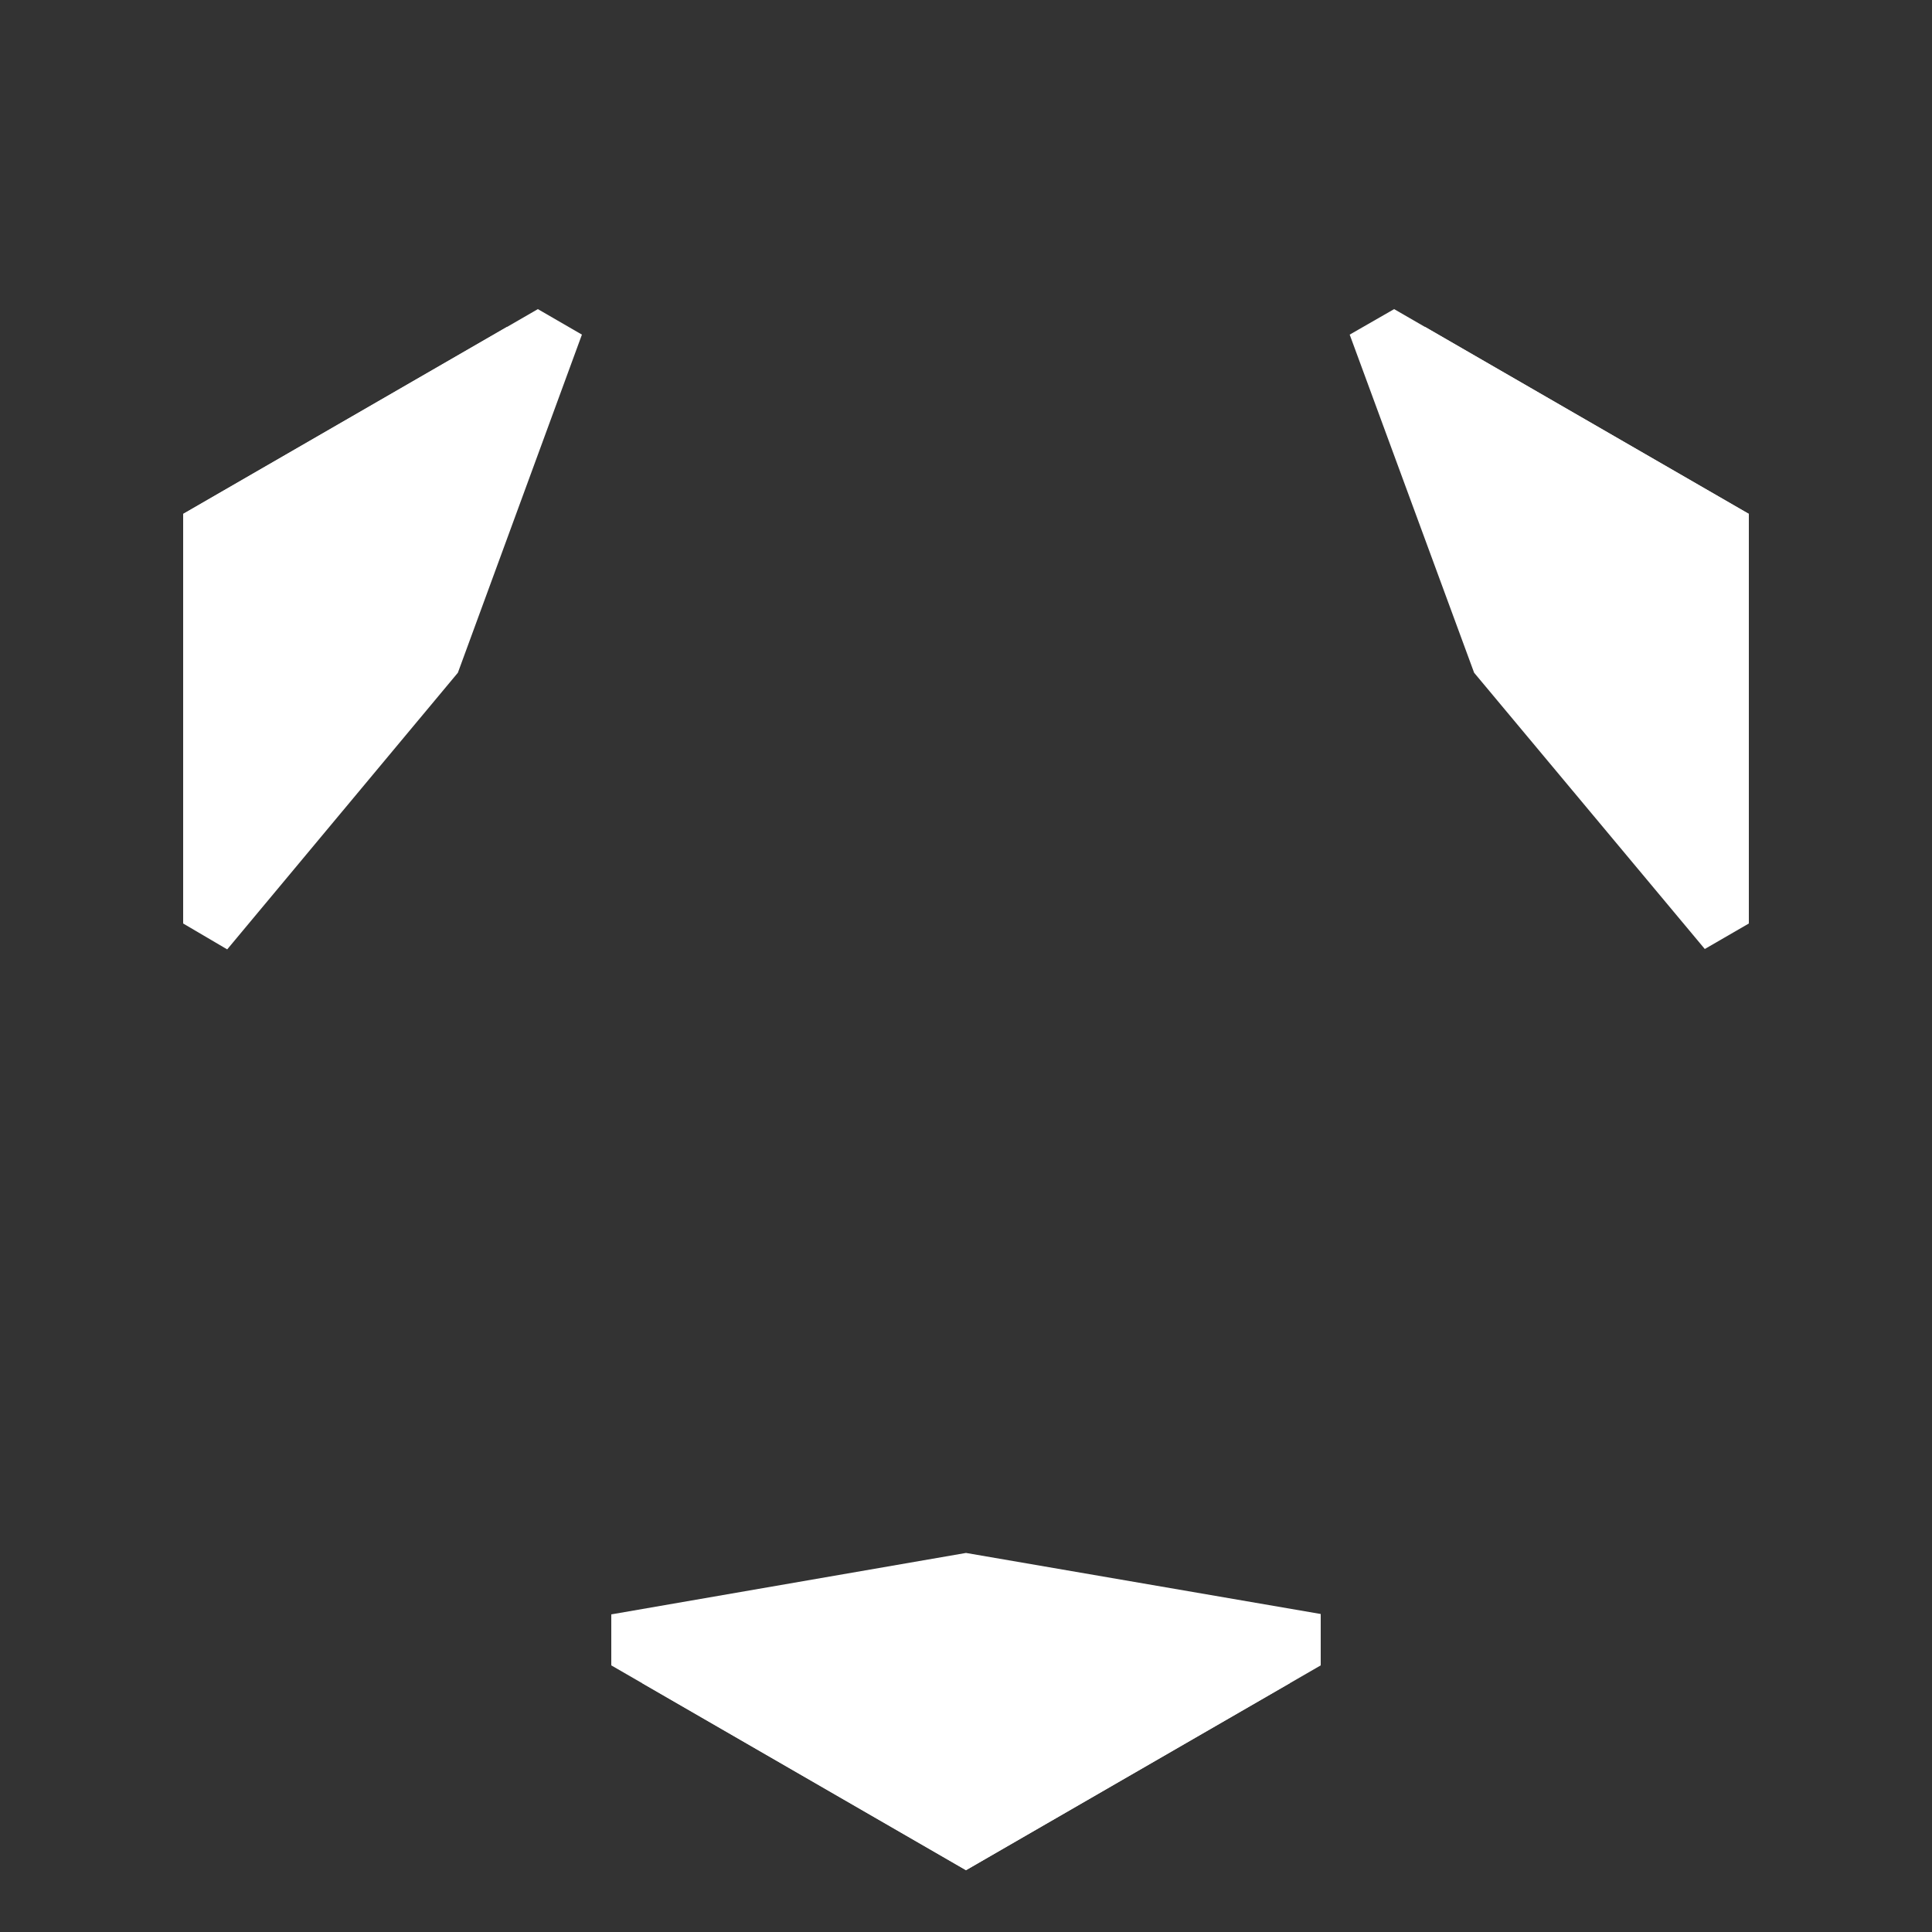 <?xml version="1.0" encoding="UTF-8"?>
<!-- Generator: Adobe Illustrator 23.0.1, SVG Export Plug-In . SVG Version: 6.00 Build 0)  -->
<svg version="1.1" xmlns="http://www.w3.org/2000/svg" xmlns:xlink="http://www.w3.org/1999/xlink" x="0px" y="0px" viewBox="0 0 500 500" style="enable-background:new 0 0 500 500;" xml:space="preserve">
<rect x="0" y="0" width="500" height="500" fill="#333333" stroke="none"/>
<style type="text/css">
	.st0{fill:#FFFFFF;}
	.st1{fill:#EEC91A;}
</style>
<g id="None_-_4-Player">
</g>
<g id="None_-_3-Player">
</g>
<g id="None_-_2-Player">
</g>
<g id="Normal_-_4-Player">
	<g>
		<polygon class="st0" points="158.2,417.8 158.2,431 250,484 341.8,431 341.8,417.7 250,401.9   "/>
		<polygon class="st0" points="166.2,424.5 166.2,435.6 250,484 333.8,435.6 333.8,424.5 250,410   "/>
	</g>
</g>
<g id="Normal_-_3-Player">
	<g>
		<polygon class="st0" points="441.2,245.6 452.6,239 452.6,133 360.8,80 349.3,86.6 381.5,174.1   "/>
		<polygon class="st0" points="443.1,235.3 452.6,229.8 452.6,133 368.8,84.6 359.2,90.2 388.6,170   "/>
	</g>
</g>
<g id="Normal_-_2-Player">
	<g>
		<polygon class="st0" points="150.6,86.6 139.2,80 47.4,133 47.4,239 58.8,245.7 118.5,174.1   "/>
		<polygon class="st0" points="140.8,90.1 131.2,84.6 47.4,133 47.4,229.8 57,235.4 111.4,170   "/>
	</g>
</g>
<g id="Elite_-_4-Player">
</g>
<g id="Elite_-_3-Player">
</g>
<g id="Elite_-_2-Player">
</g>
</svg>